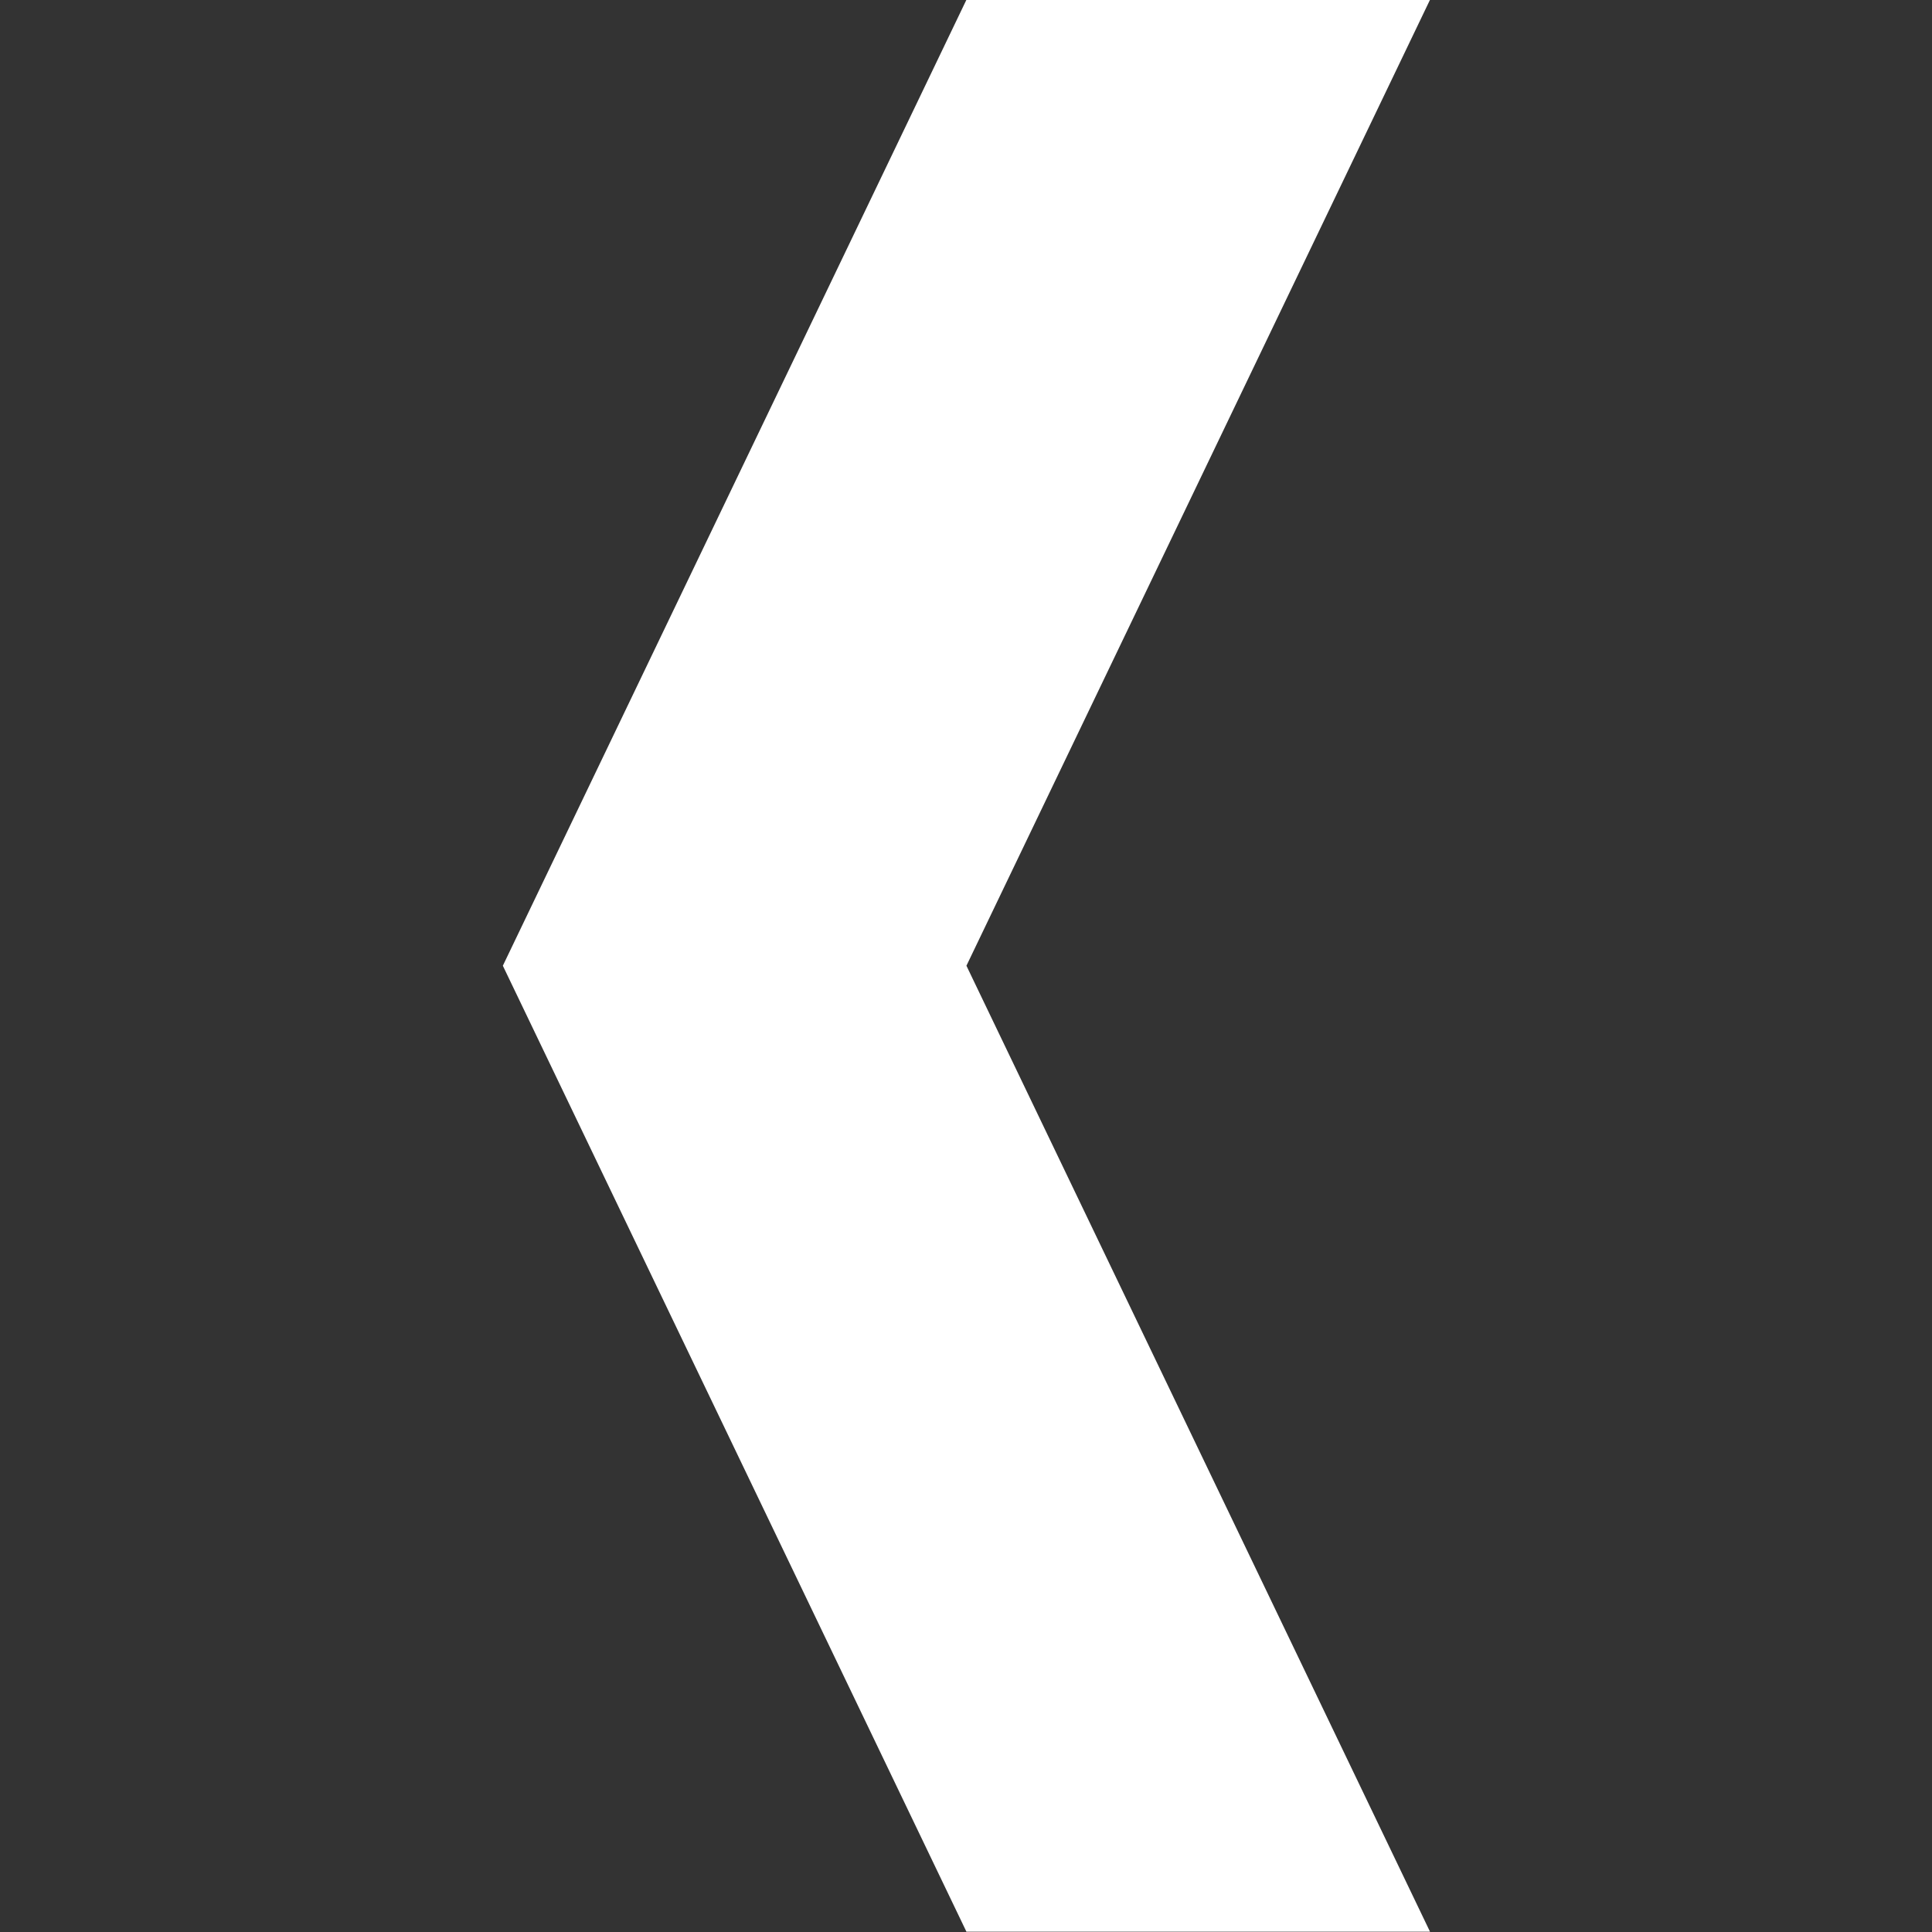 <?xml version="1.0" encoding="UTF-8" standalone="no"?>
<!DOCTYPE svg PUBLIC "-//W3C//DTD SVG 1.1//EN" "http://www.w3.org/Graphics/SVG/1.1/DTD/svg11.dtd">
<svg width="100%" height="100%" viewBox="0 0 950 950" version="1.1" xmlns="http://www.w3.org/2000/svg" xmlns:xlink="http://www.w3.org/1999/xlink" xml:space="preserve" xmlns:serif="http://www.serif.com/" style="fill-rule:evenodd;clip-rule:evenodd;stroke-linejoin:round;stroke-miterlimit:2;">
    <rect x="0" y="0" width="950" height="950" fill="#333333" stroke="none"/>
    <g transform="matrix(1.601,0,0,13.344,-201.469,-5388.54)">
        <path d="M422.662,439.404L565.045,475L422.662,475L280.279,439.404L422.662,403.809L565.045,403.809L422.662,439.404L565.045,439.404L422.662,439.404Z" style="fill:white;"/>
    </g>
</svg>
